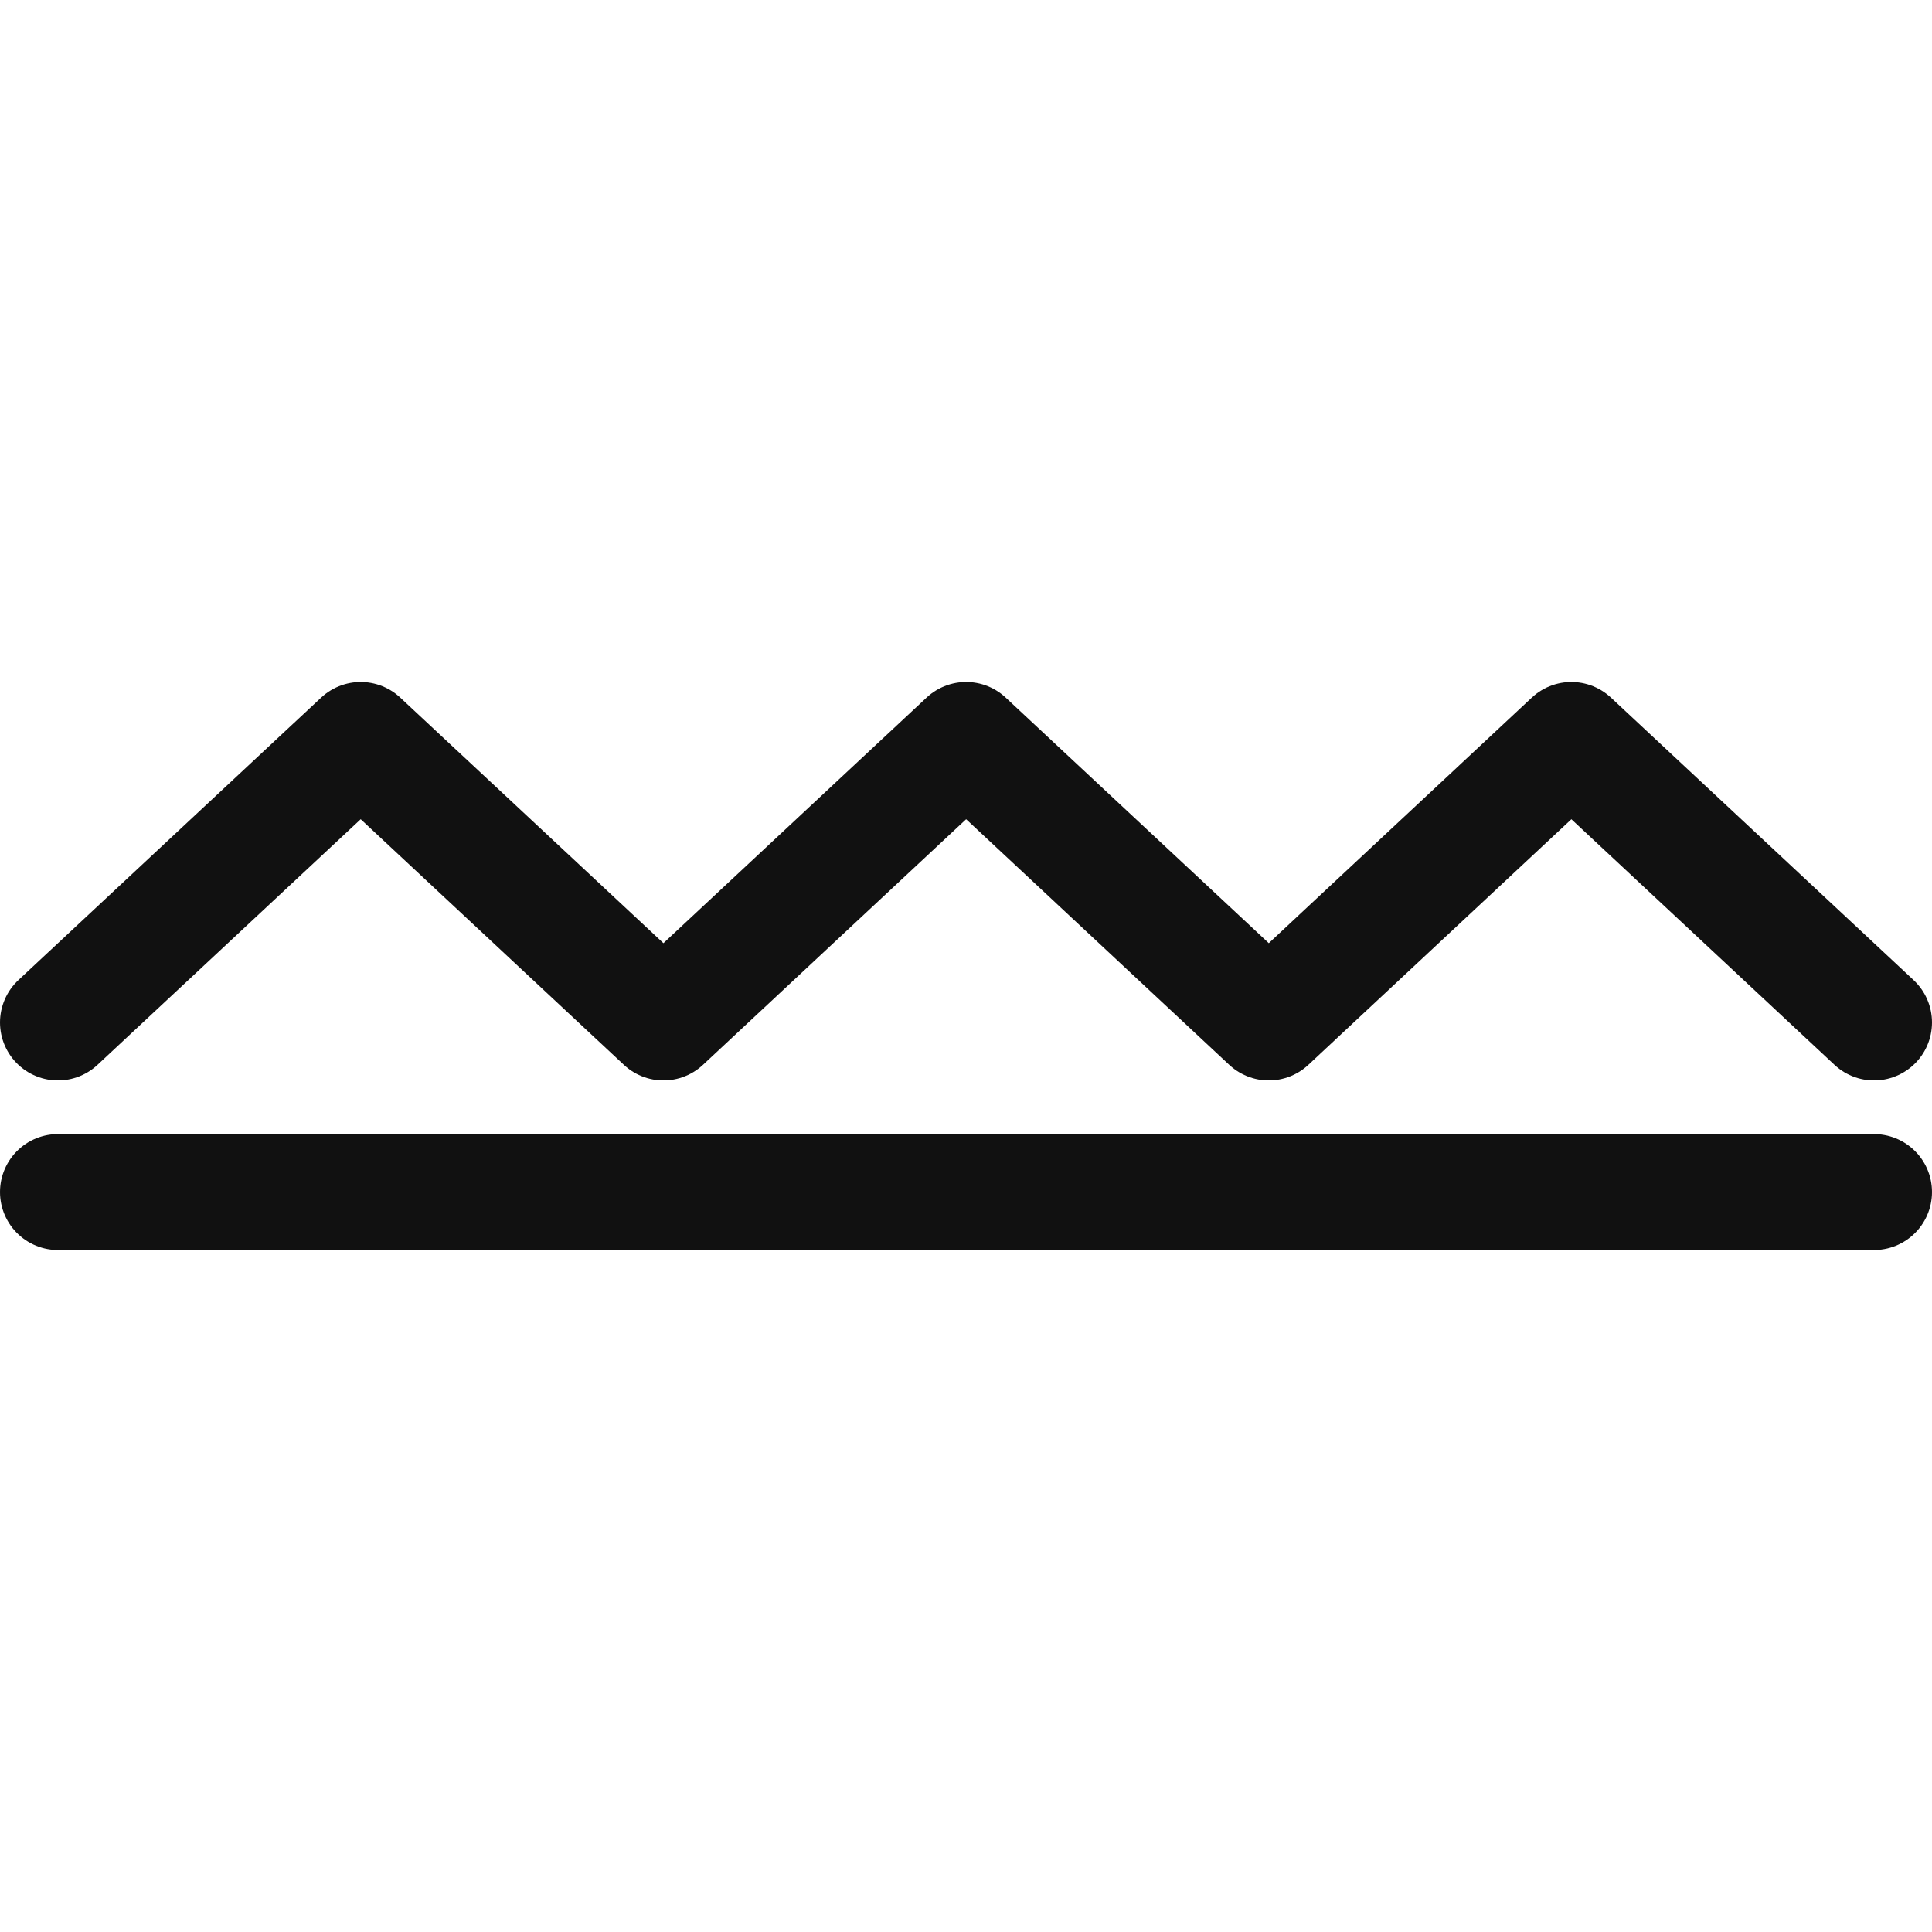 <svg id="Layer_1" data-name="Layer 1" xmlns="http://www.w3.org/2000/svg" viewBox="0 0 100 100"><polyline points="97 52.922 81.334 38.3 65.673 52.922 50.007 38.3 34.339 52.922 18.67 38.3 3 52.922" fill="none" stroke="#111" stroke-linecap="round" stroke-linejoin="round" stroke-width="6"/><line x1="3" y1="61.7" x2="97" y2="61.7" fill="none" stroke="#111" stroke-linecap="round" stroke-linejoin="round" stroke-width="6"/></svg>